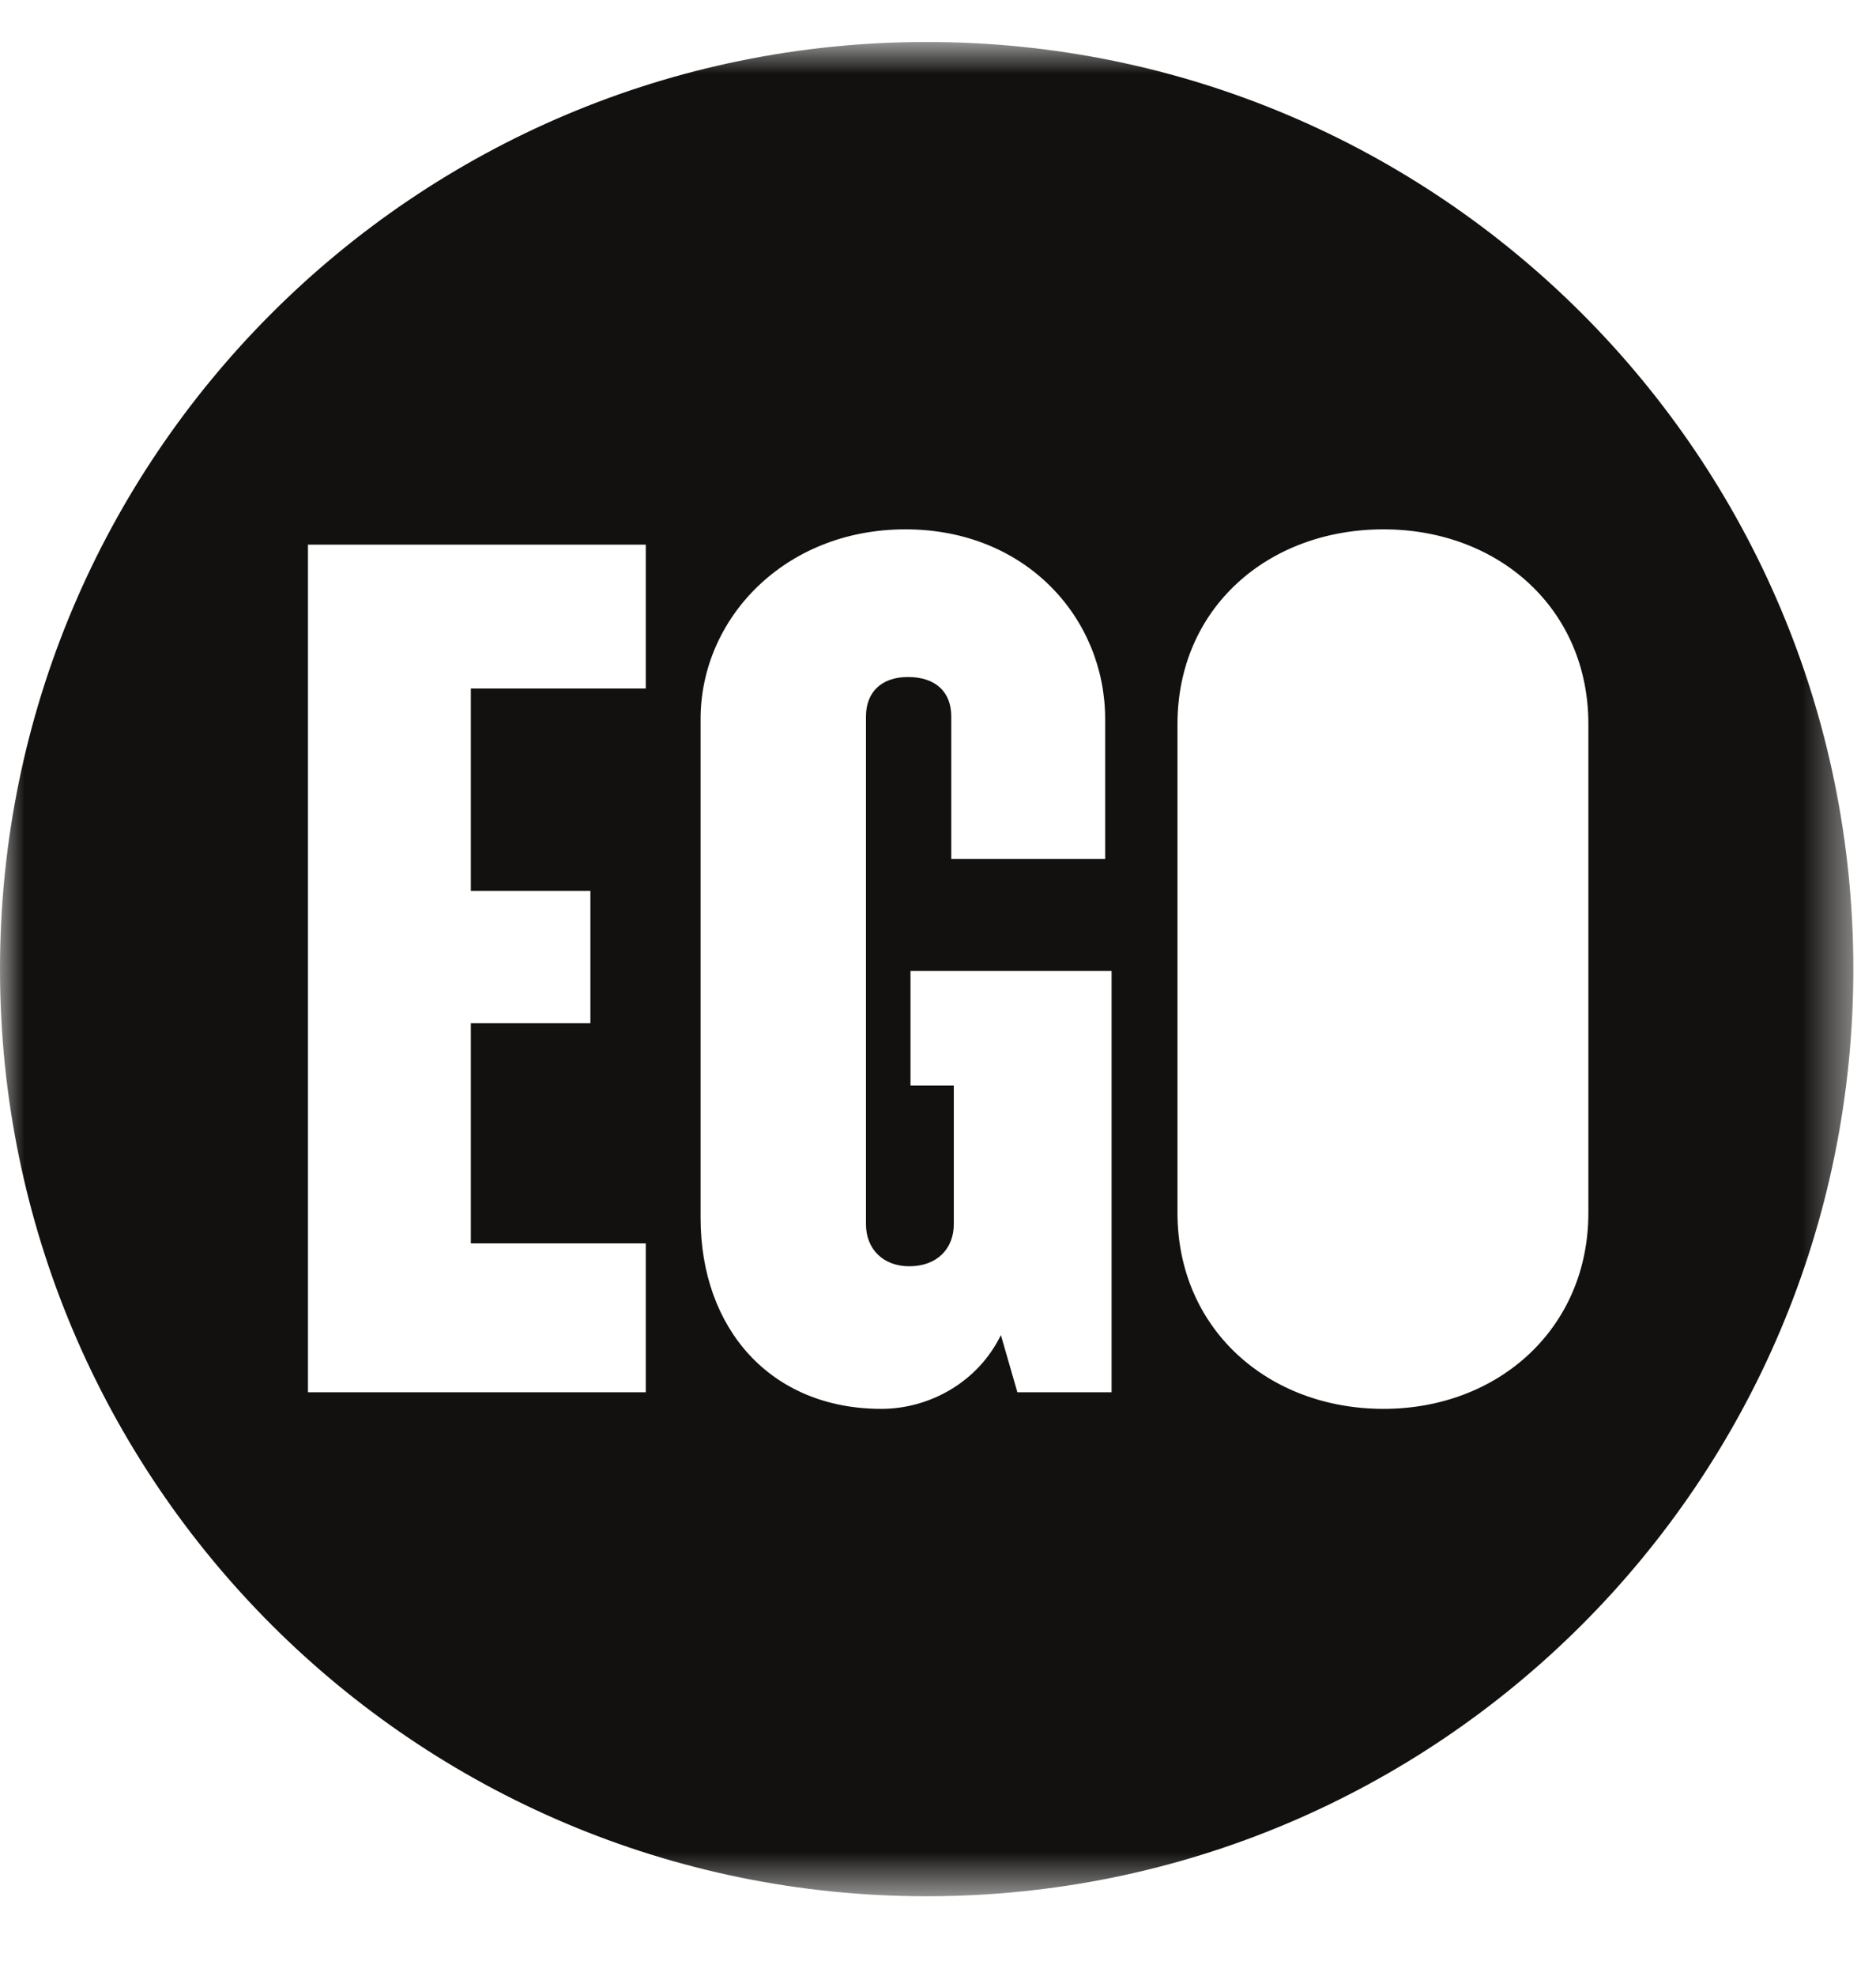 <svg width="38" height="40" viewBox="0 0 38 40" fill="none" xmlns="http://www.w3.org/2000/svg">
<mask id="mask0_0_116" style="mask-type:luminance" maskUnits="userSpaceOnUse" x="0" y="0" width="38" height="39">
<path fill-rule="evenodd" clip-rule="evenodd" d="M0 0.85H37.541V38.392H0V0.85Z" fill="white"/>
</mask>
<g mask="url(#mask0_0_116)">
<path fill-rule="evenodd" clip-rule="evenodd" d="M32.174 24.555C32.174 26.901 30.344 28.524 28.025 28.524C25.68 28.524 23.851 26.901 23.851 24.555V14.66C23.851 12.315 25.68 10.717 28.025 10.717C30.344 10.717 32.174 12.315 32.174 14.66V24.555ZM22.516 28.188H20.608L20.274 27.03C19.809 27.983 18.83 28.524 17.852 28.524C15.609 28.524 14.191 26.901 14.191 24.658V14.557C14.191 12.522 15.893 10.717 18.34 10.717C20.788 10.717 22.386 12.522 22.386 14.557V17.392H19.269V14.506C19.269 14.016 18.959 13.707 18.392 13.707C17.852 13.707 17.541 14.016 17.541 14.506V24.787C17.541 25.277 17.877 25.637 18.418 25.637C18.985 25.637 19.32 25.277 19.32 24.787V21.979H18.443V19.658H22.516V28.188ZM13.081 13.939H9.537V18.036H11.959V20.715H9.537V25.174H13.081V28.188H6.238V11.027H13.081V13.939ZM18.77 0.85C8.403 0.85 -6.10352e-05 9.254 -6.10352e-05 19.621C-6.10352e-05 29.988 8.403 38.392 18.77 38.392C29.138 38.392 37.541 29.988 37.541 19.621C37.541 9.254 29.138 0.85 18.77 0.85Z" fill="#12110F"/>
</g>
</svg>
